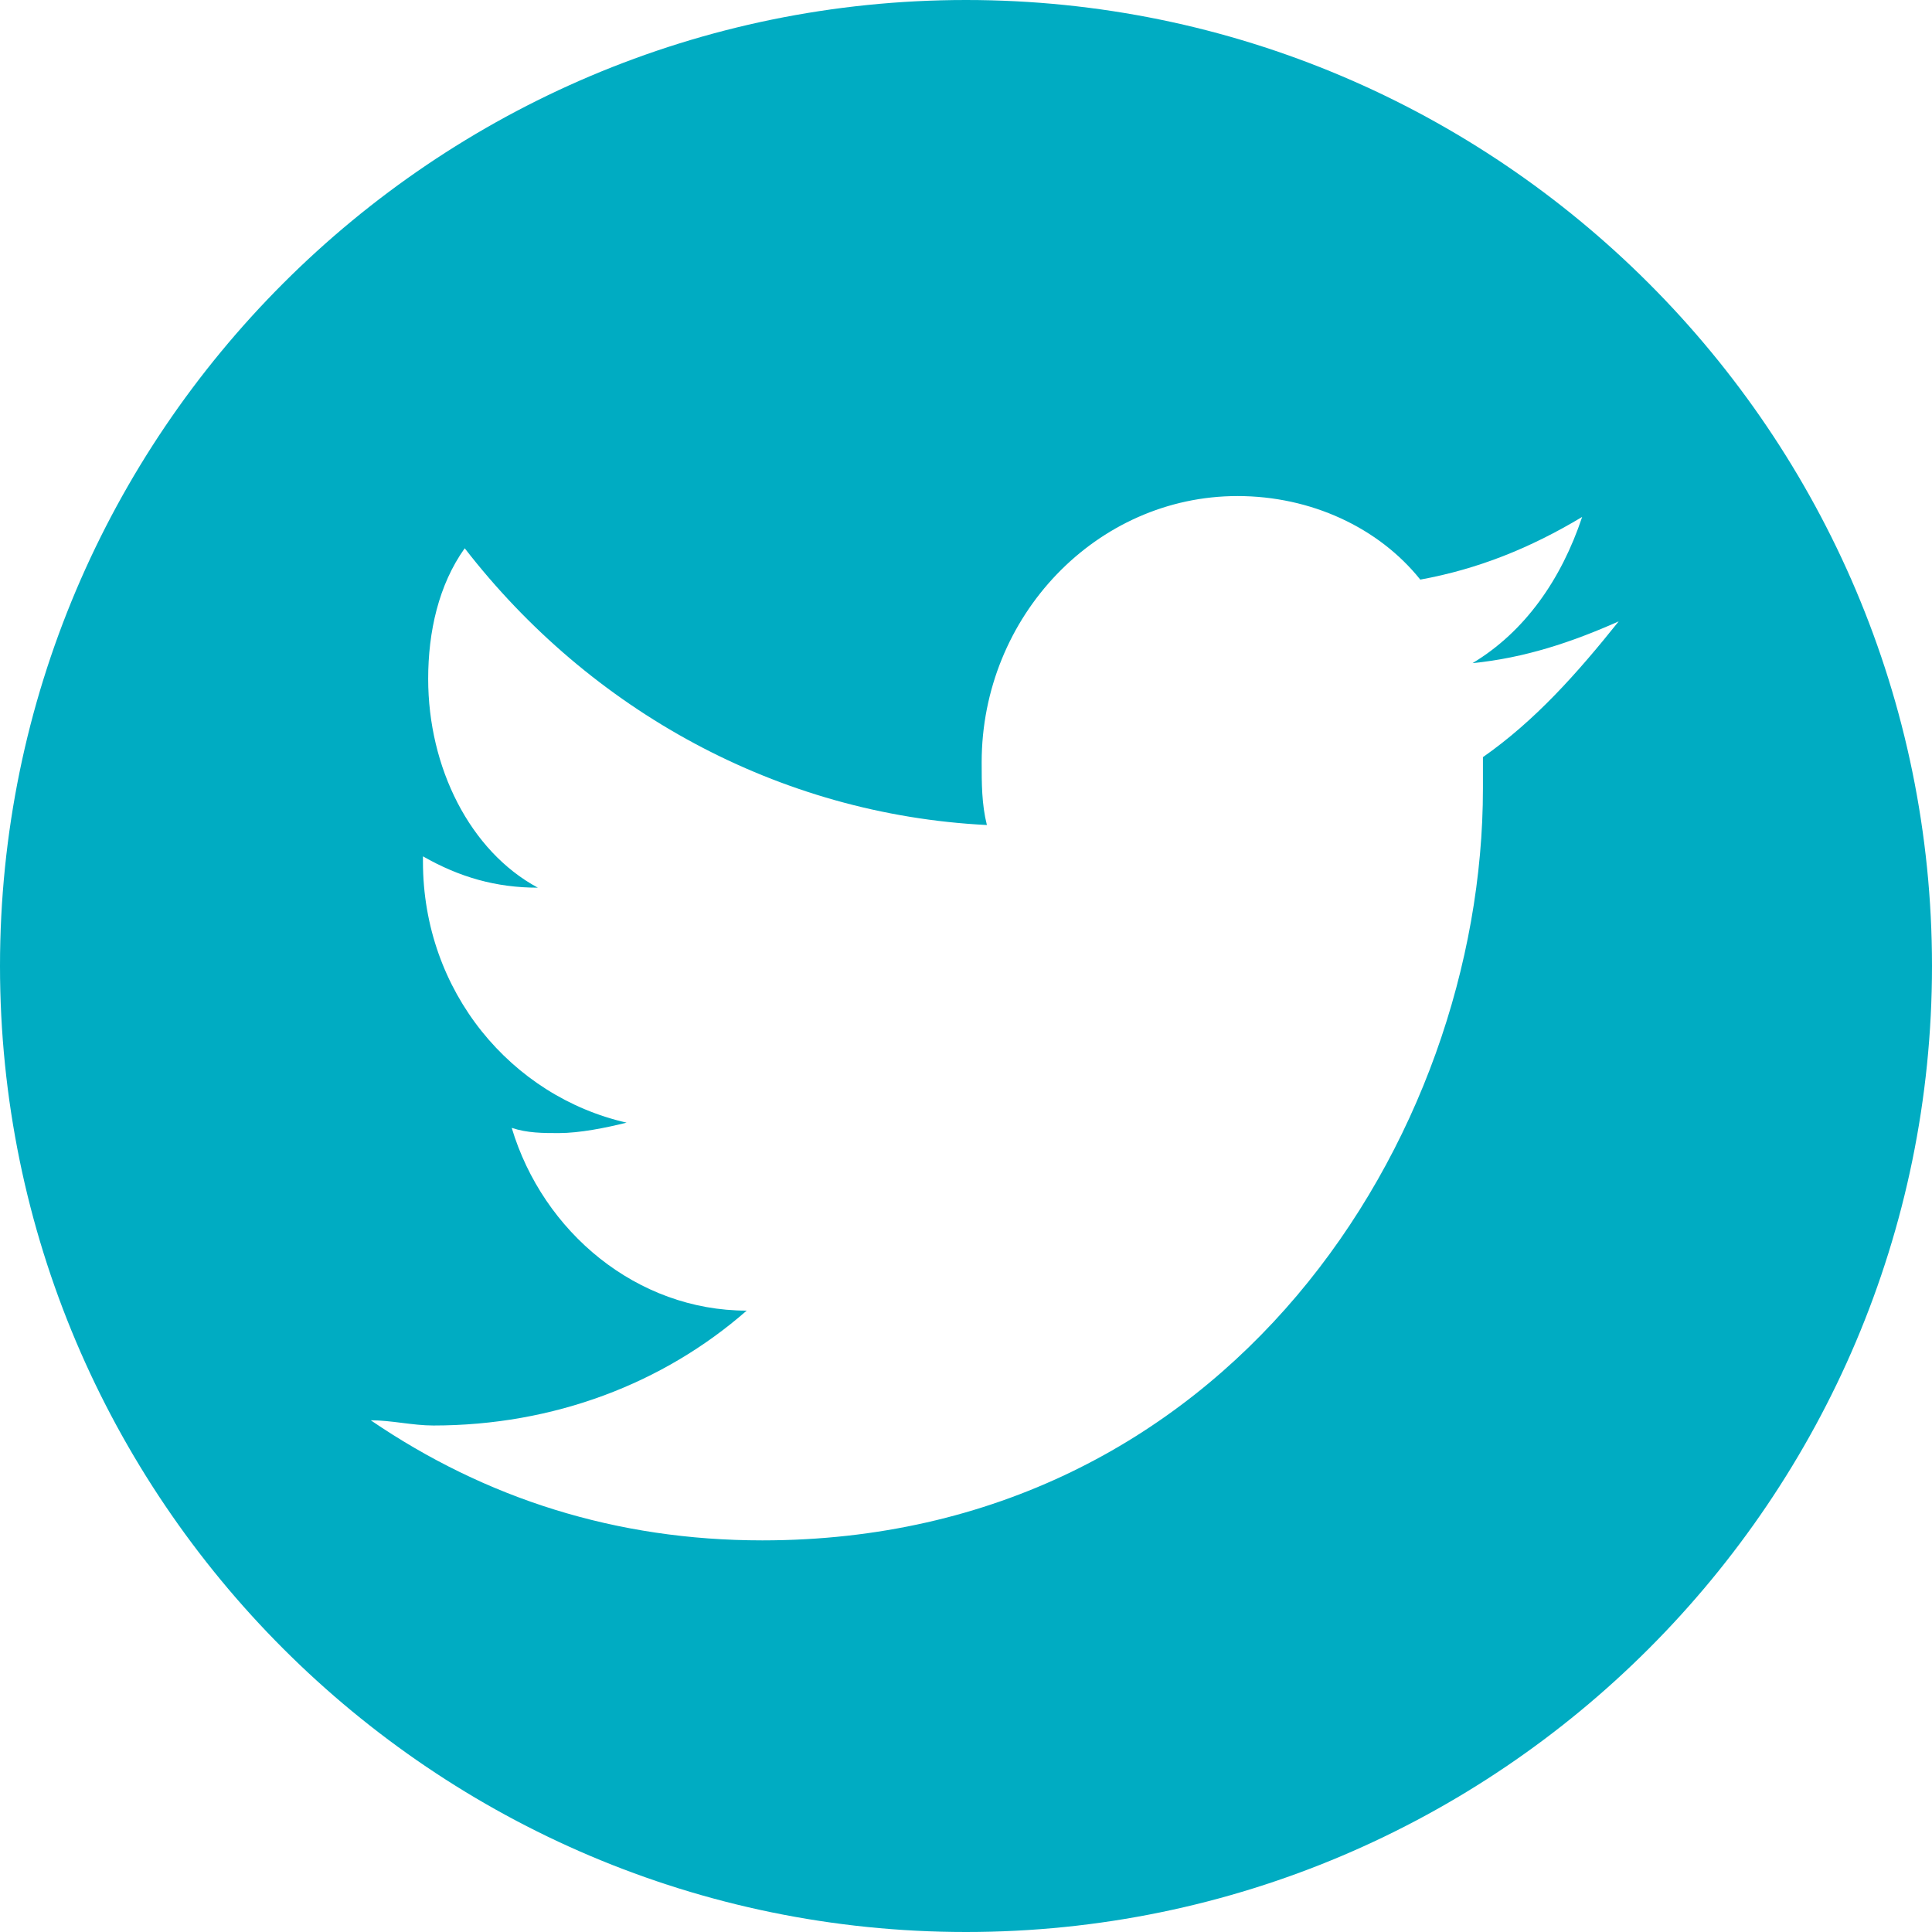 <svg xmlns="http://www.w3.org/2000/svg" xmlns:xlink="http://www.w3.org/1999/xlink" version="1.1" id="Layer_1" x="0px" y="0px" viewBox="0 0 37 37" style="enable-background:new 0 0 37 37;" xml:space="preserve">
<style type="text/css">
	.st0{fill:#00acc2;}
</style>
  <title>twitter</title>
  <path class="st0" d="M18.5,0C8.3,0,0,8.3,0,18.5C0,28.7,8.3,37,18.5,37S37,28.7,37,18.5C37,8.3,28.7,0,18.5,0z M28.4,14.5  c0,0.2,0,0.4,0,0.6c0,6.7-4.9,14.4-13.8,14.4c-2.8,0-5.3-0.8-7.5-2.3c0.4,0,0.8,0.1,1.2,0.1c2.3,0,4.4-0.8,6-2.2  c-2.1,0-3.9-1.5-4.5-3.5c0.3,0.1,0.6,0.1,0.9,0.1c0.4,0,0.9-0.1,1.3-0.2c-2.2-0.5-3.9-2.5-3.9-5v-0.1c0.7,0.4,1.4,0.6,2.2,0.6  C9,16.3,8.2,14.7,8.2,13c0-0.9,0.2-1.8,0.7-2.5c2.4,3.1,6,5.1,10,5.3c-0.1-0.4-0.1-0.8-0.1-1.2c0-2.8,2.2-5.1,4.9-5.1  c1.4,0,2.7,0.6,3.5,1.6c1.1-0.2,2.1-0.6,3.1-1.2c-0.4,1.2-1.1,2.2-2.1,2.8c1-0.1,1.9-0.4,2.8-0.8l0,0C30.2,12.9,29.4,13.8,28.4,14.5  z"/>
</svg>
